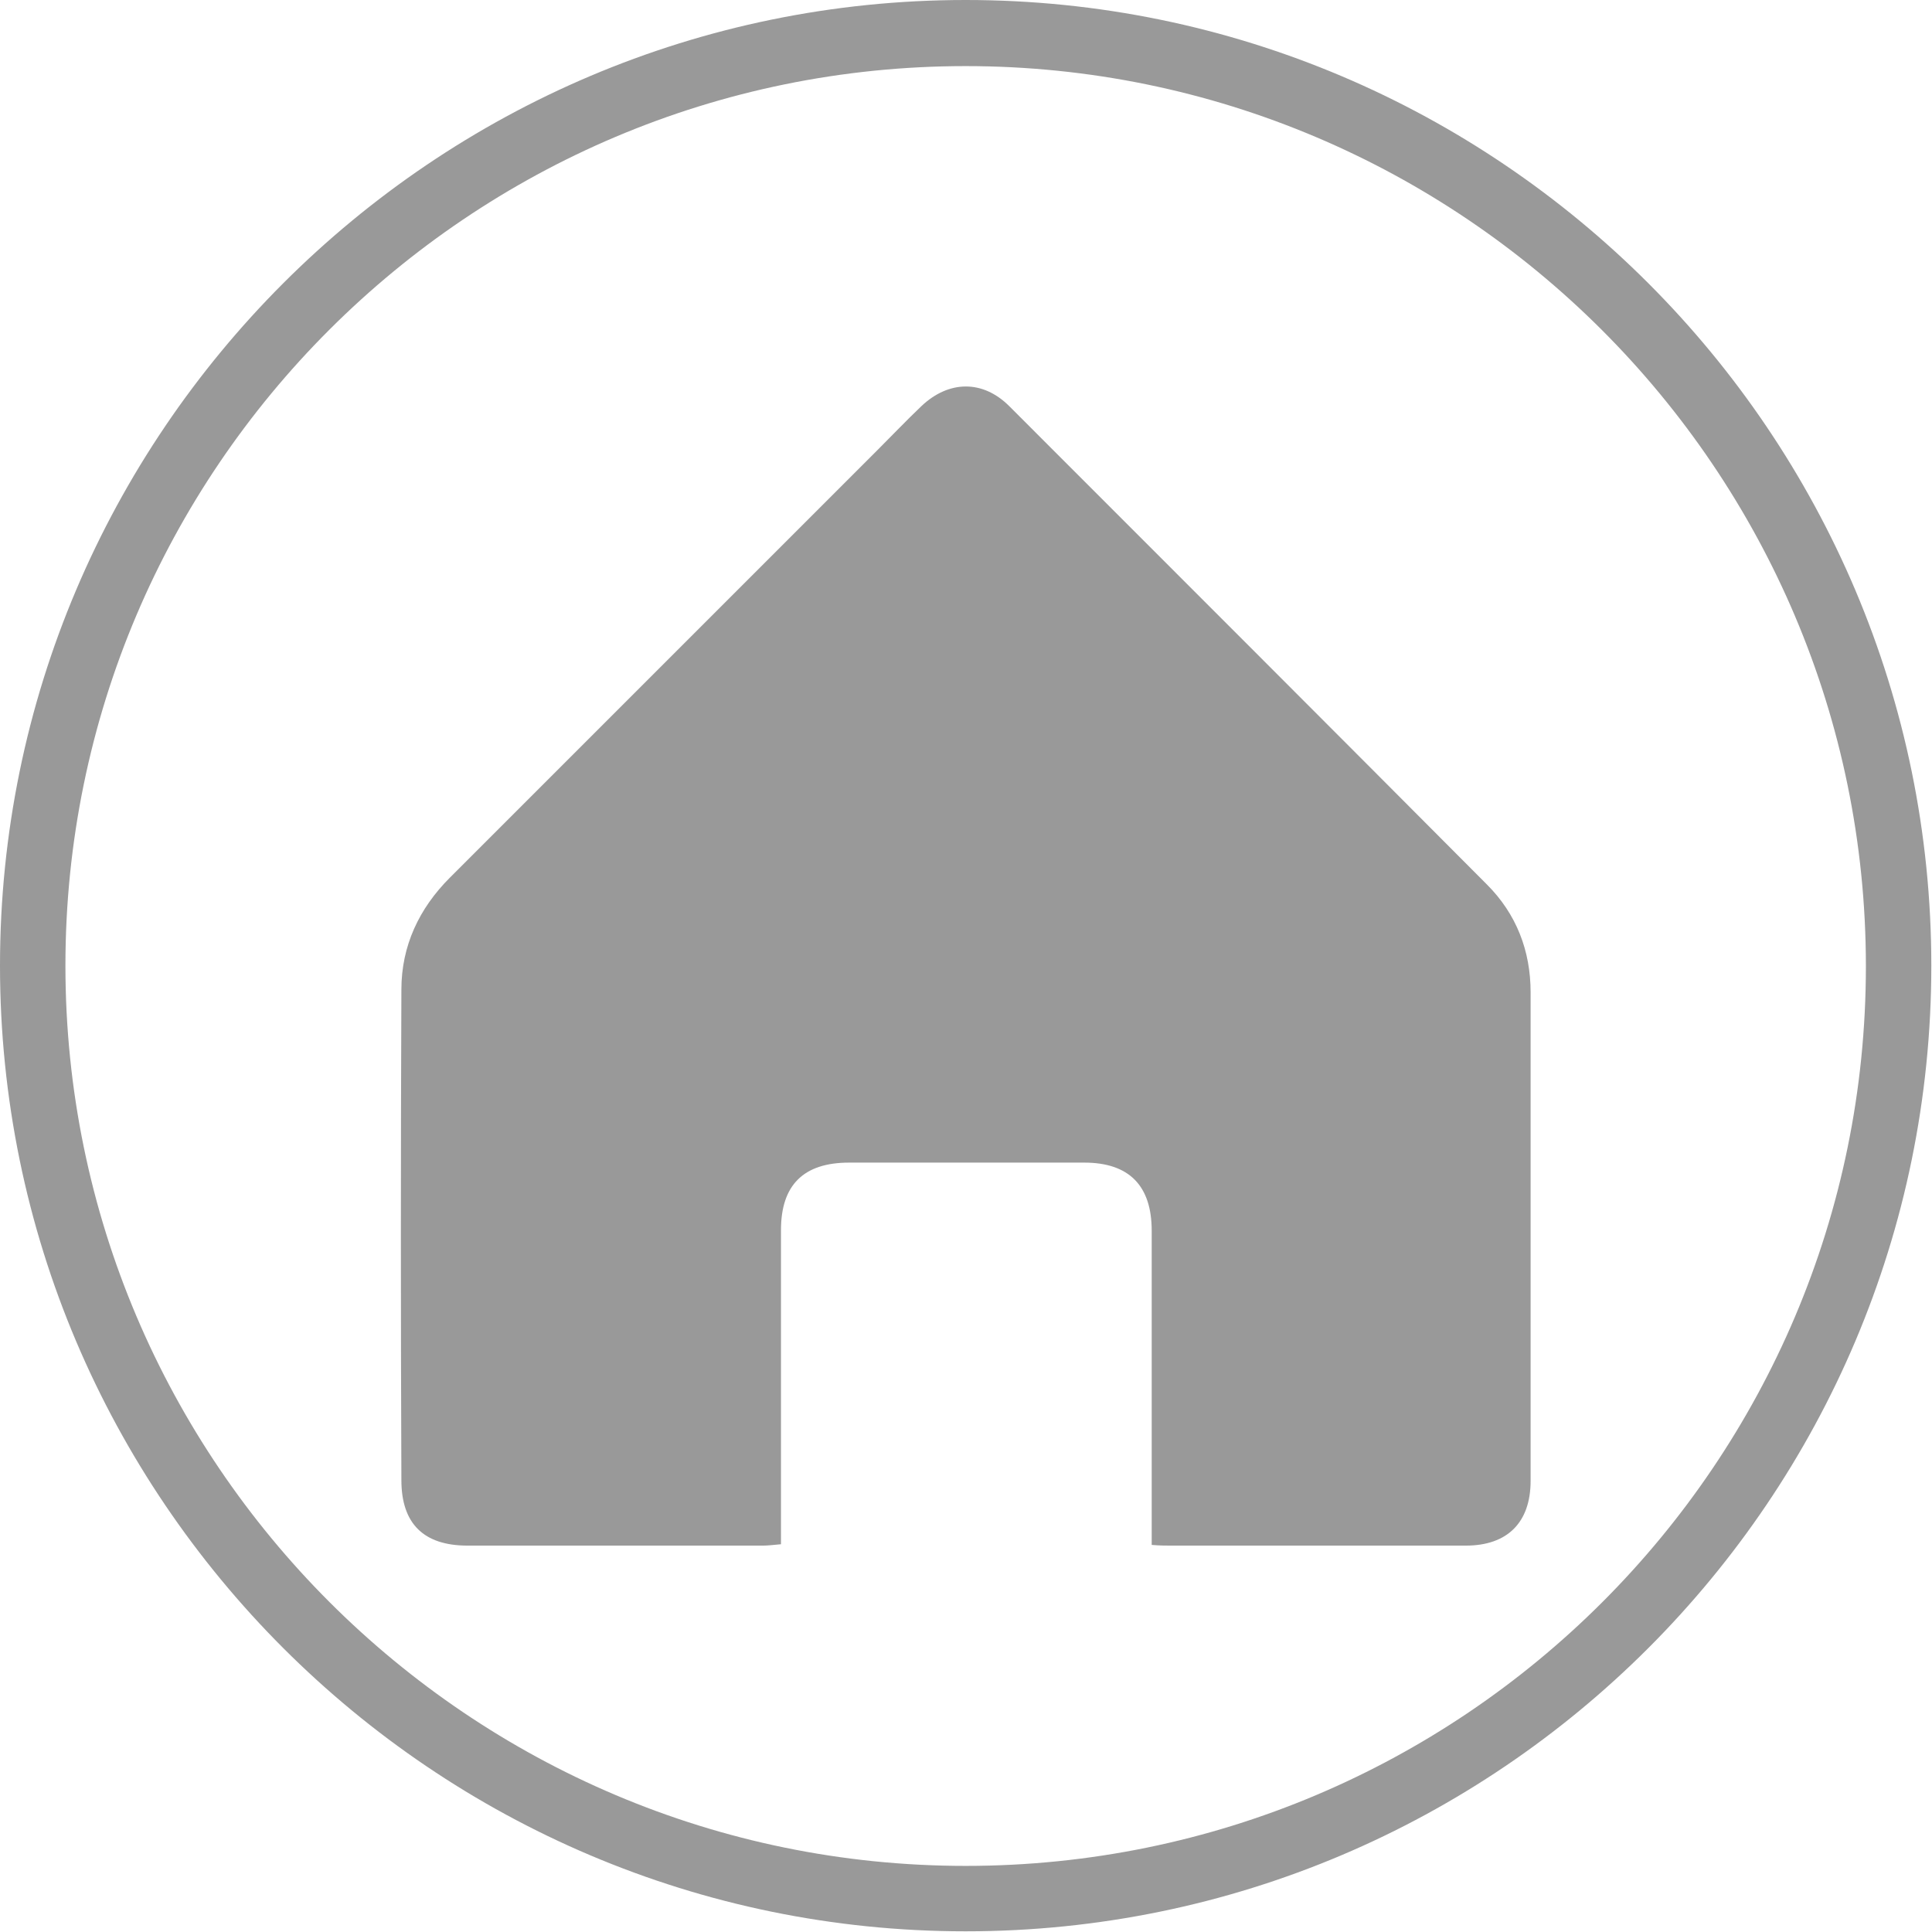 <svg xmlns="http://www.w3.org/2000/svg" width="283" height="283" viewBox="0 0 283.5 283.5"><path d="M141.7 0C63.6 0 0 63.6 0 141.7s63.6 141.7 141.7 141.7c78.2 0 141.7-63.6 141.7-141.7S219.9 0 141.7 0zM141.7 273.8c-72.8 0-132.1-59.2-132.1-132.1S68.9 9.7 141.7 9.7c72.8 0 132.1 59.2 132.1 132.1S214.6 273.8 141.7 273.8z" fill="#999"/><path d="M114.6 226.6c0-1.1 0-2.1 0-3 0-14.4 0-28.8 0-43.1 0-6.6 3.3-9.9 10-9.9 11.5 0 23 0 34.5 0 6.6 0 9.9 3.4 9.9 10 0 11.5 0 23 0 34.5 0 3.8 0 7.7 0 11.6 1.2 0.1 2 0.1 2.7 0.1 14.5 0 28.9 0 43.4 0 6.1 0 9.5-3.4 9.5-9.5 0-23.9 0-47.8 0-71.7 0-6.1-2.1-11.5-6.4-15.8 -23.3-23.4-46.7-46.8-70.1-70.2 -3.9-3.9-8.9-3.8-12.9 0 -2.2 2.1-4.3 4.3-6.5 6.5 -20.9 20.9-41.8 41.8-62.7 62.7 -4.5 4.5-7.1 10-7.1 16.4 -0.1 24-0.1 48 0 72 0 6.4 3.3 9.6 9.7 9.6 14.5 0 28.9 0 43.4 0C112.7 226.8 113.5 226.7 114.6 226.6z" fill="#999"/></svg>
